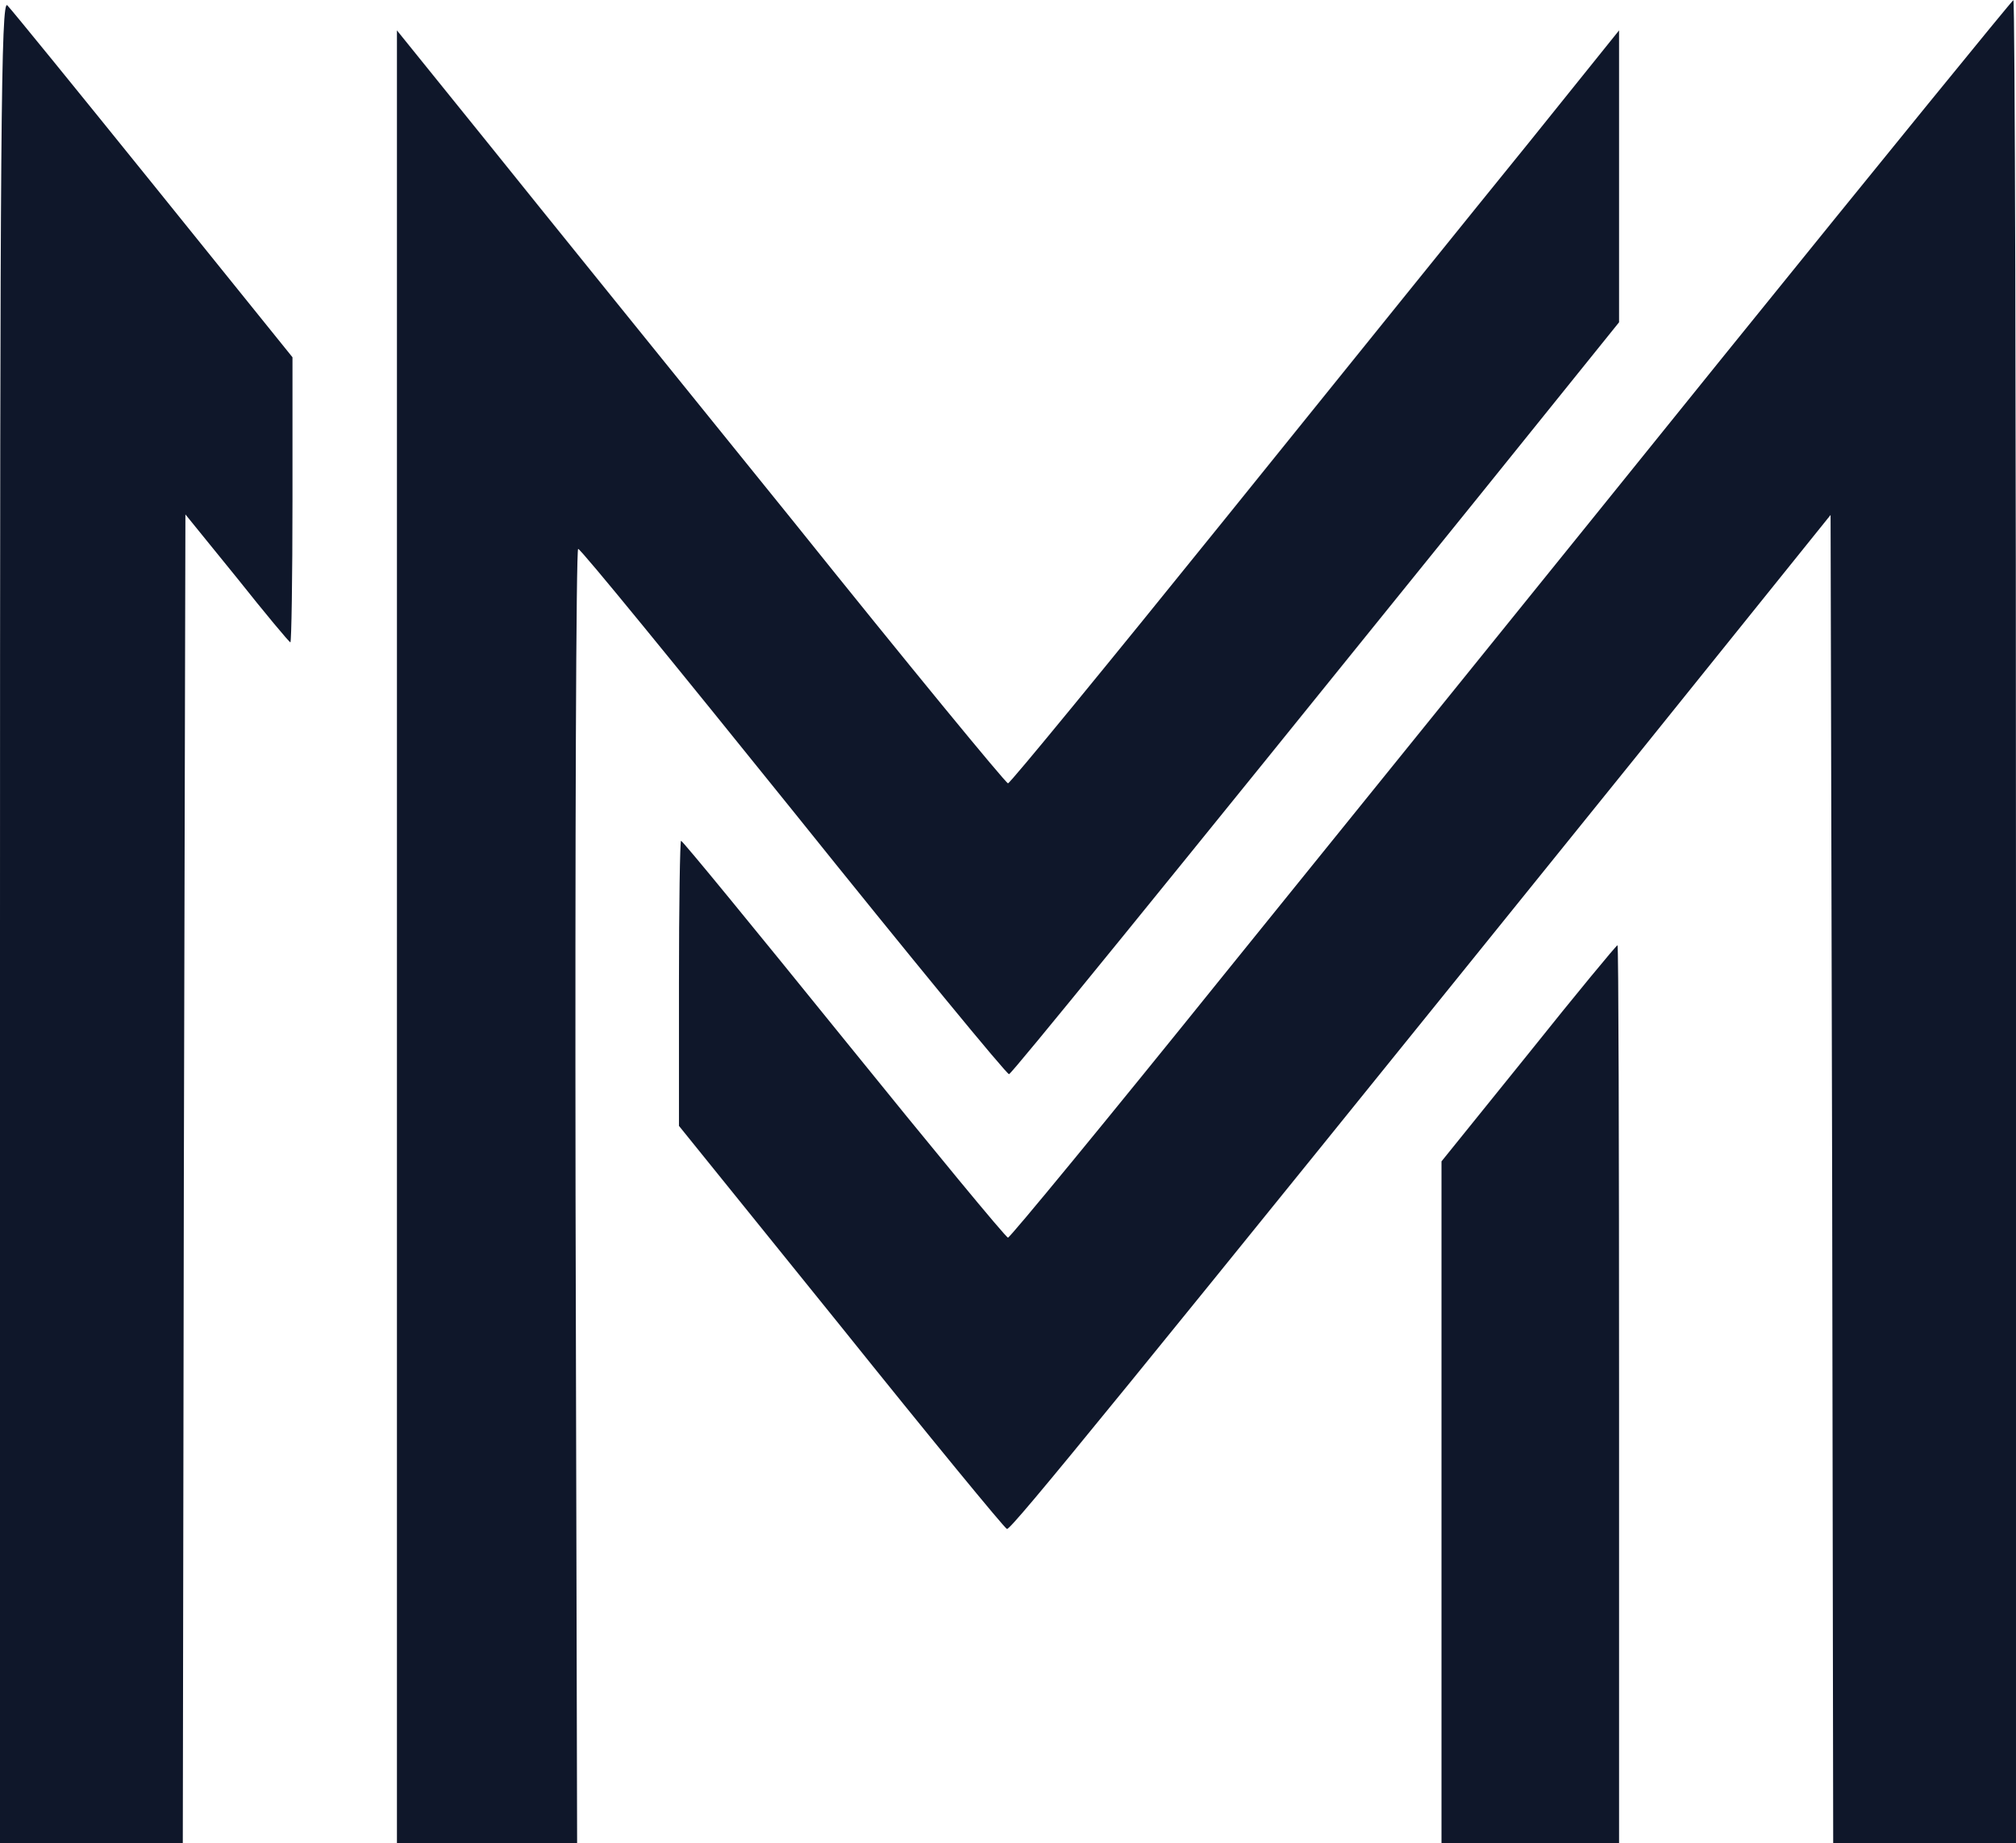 <svg version="1.0" xmlns="http://www.w3.org/2000/svg" preserveAspectRatio="xMidYMid meet" viewBox="307 323.98 386 353.02">

<g transform="translate(0,1000) scale(0.1,-0.1)" fill="#0f172a" stroke="none">
<path d="M3070 4997 l0 -1767 175 0 175 0 2 1273 3 1272 99 -122 c54 -68 100 -123 102 -123 2 0 4 123 4 273 l0 273 -266 330 c-146 181 -272 336 -280 344 -12 12 -14 -233 -14 -1753z"/>
<path d="M6370 6078 c-303 -376 -734 -909 -957 -1185 -223 -277 -409 -503 -413 -503 -4 0 -145 171 -314 380 -169 209 -309 380 -312 380 -2 0 -4 -123 -4 -273 l0 -273 310 -384 c170 -212 313 -386 318 -388 8 -2 218 256 1203 1477 l374 465 3 -1272 2 -1272 175 0 175 0 0 1765 c0 971 -2 1765 -5 1765 -2 0 -252 -307 -555 -682z"/>
<path d="M3830 4966 l0 -1736 173 0 172 0 -3 1240 c-1 682 1 1240 5 1239 5 0 190 -227 413 -504 223 -278 408 -503 412 -502 6 2 268 324 899 1106 l269 334 0 280 0 279 -172 -214 c-95 -117 -357 -442 -582 -721 -225 -279 -412 -507 -416 -507 -4 0 -190 226 -412 503 -223 276 -485 600 -582 721 l-176 218 0 -1736z"/>
<path d="M5997 4743 l-167 -207 0 -653 0 -653 170 0 170 0 0 860 c0 473 -1 860 -3 860 -2 0 -79 -93 -170 -207z"/>
</g>
</svg>
